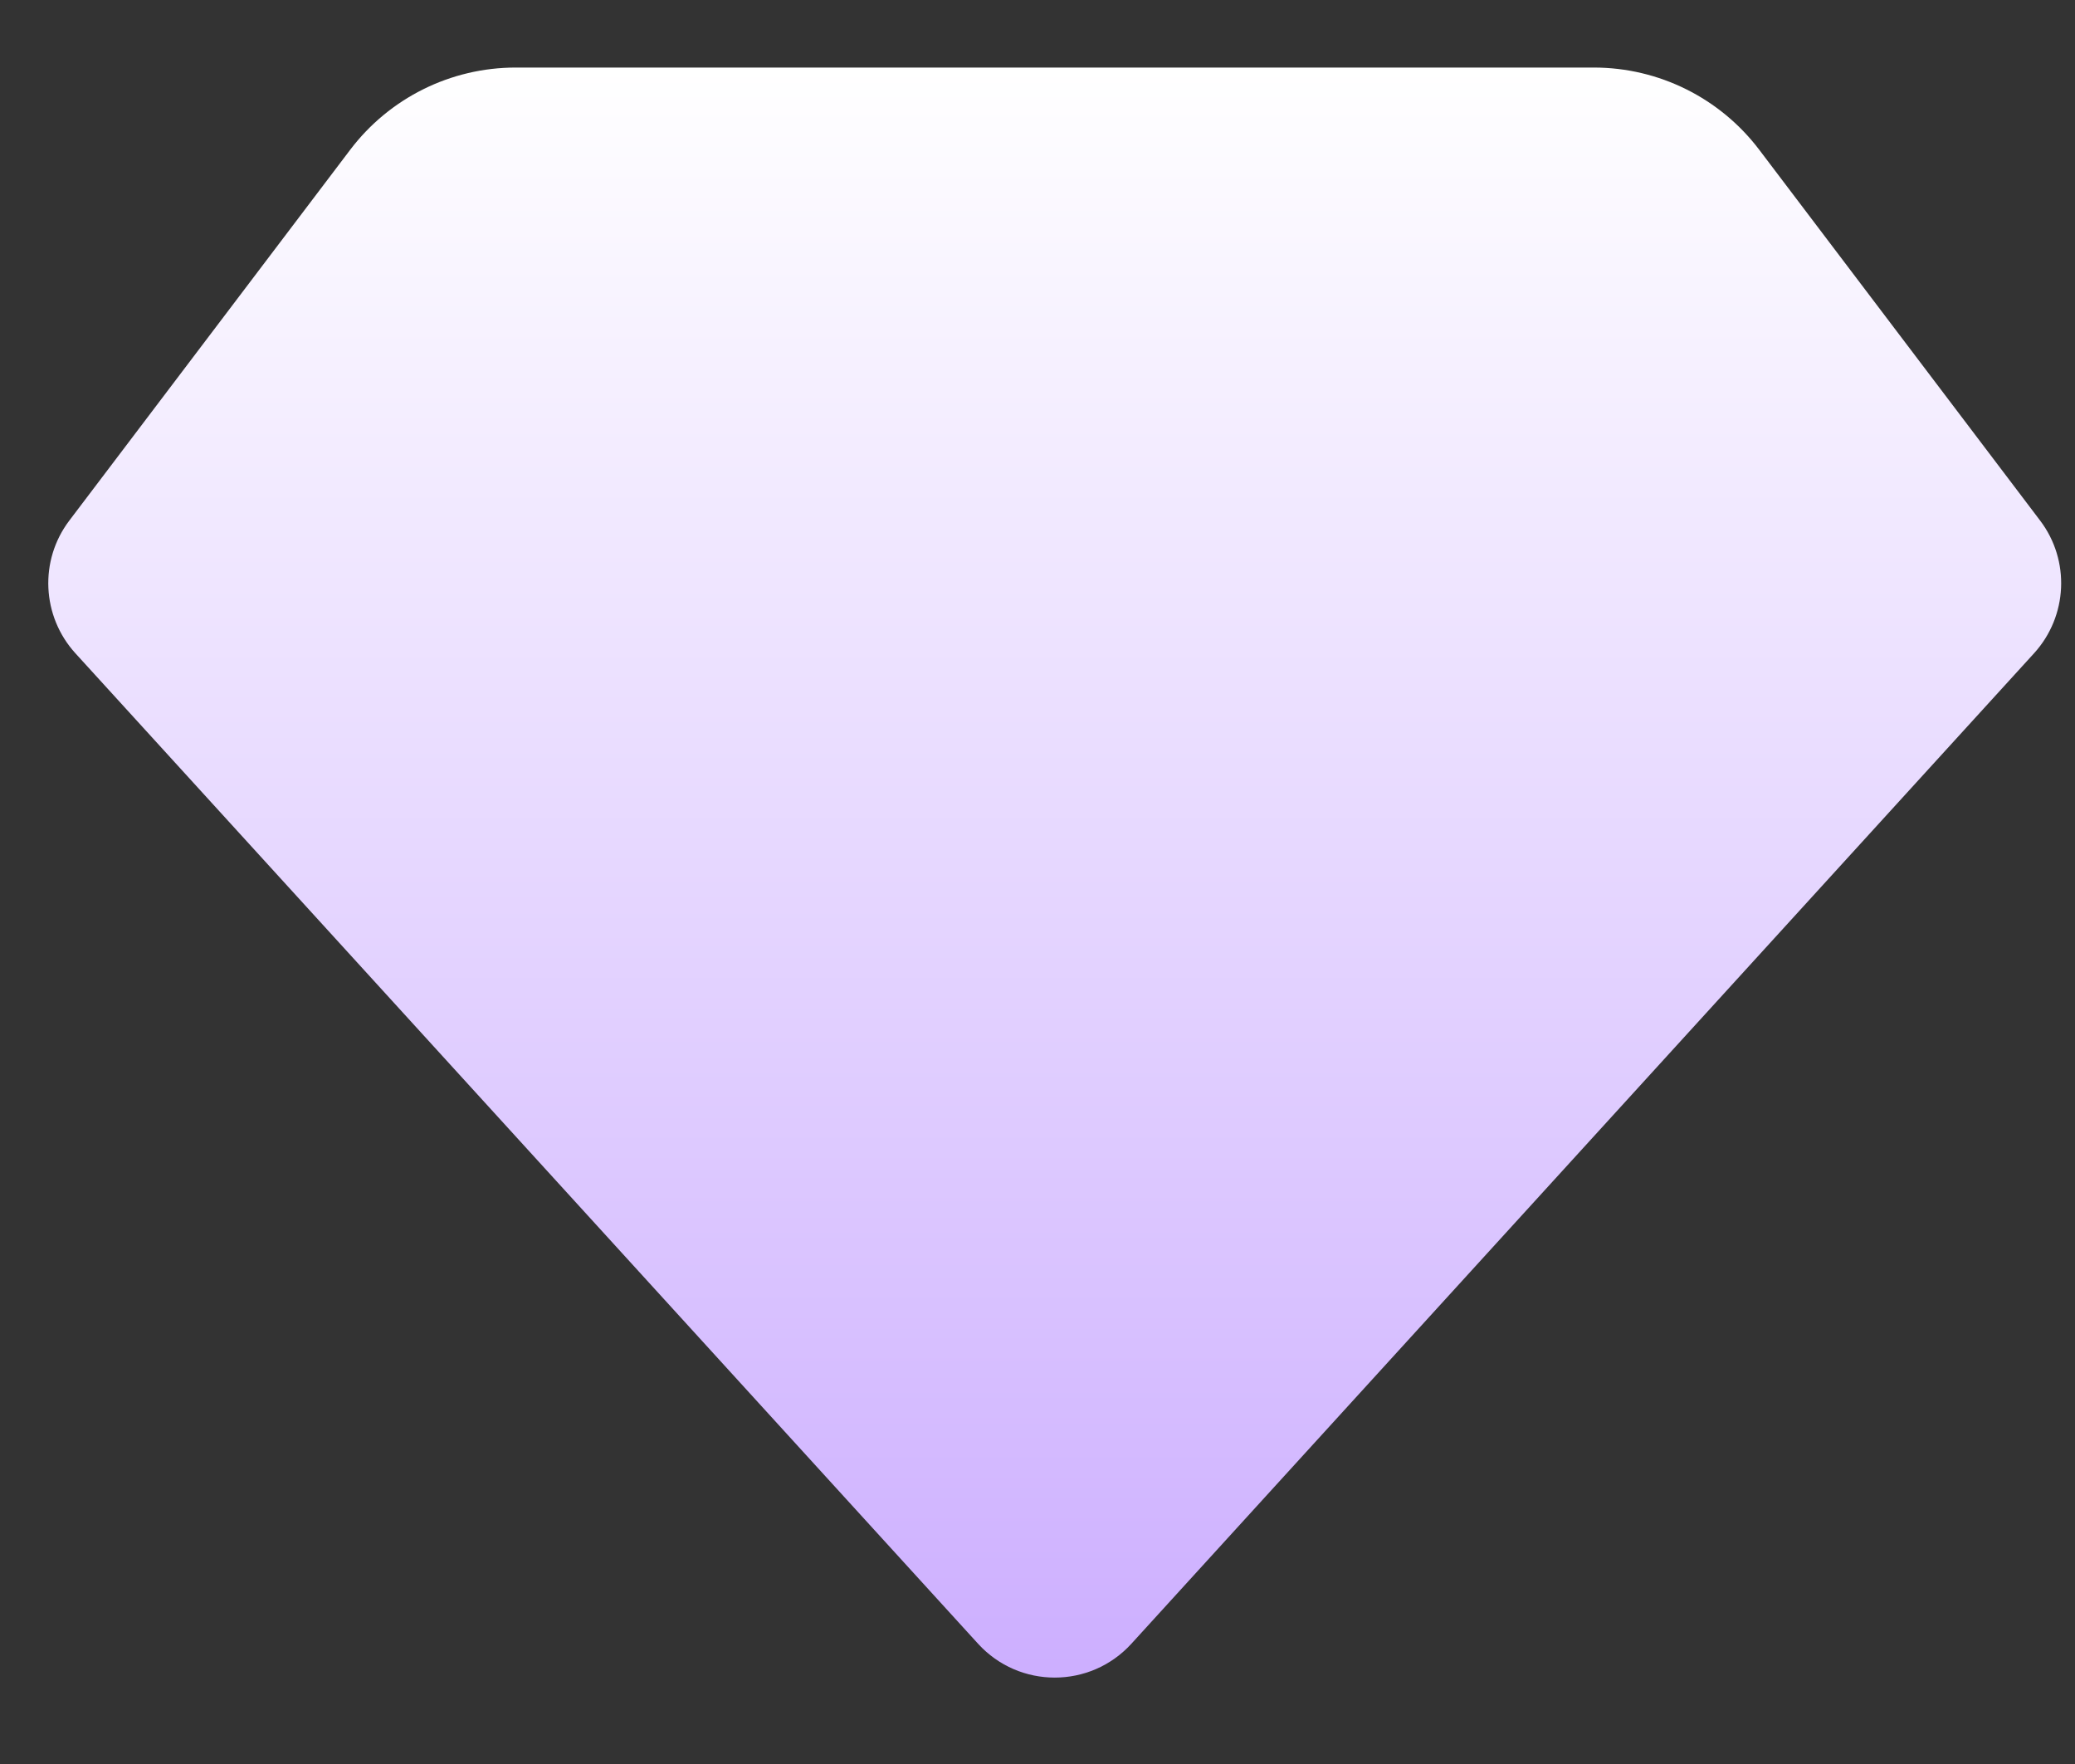 <svg width="20" height="17" viewBox="0 0 20 17" fill="none" xmlns="http://www.w3.org/2000/svg">
<rect x="0" y="0" width="20" height="17" fill="#333333" stroke="none"/>
<path d="M19.664 5.017L16.957 1.444C16.579 0.945 15.989 0.651 15.363 0.651H10.166H4.97C4.343 0.651 3.753 0.945 3.375 1.444L0.668 5.017C0.377 5.401 0.402 5.938 0.726 6.295L9.427 15.841C9.824 16.276 10.508 16.276 10.905 15.841L19.606 6.295C19.93 5.938 19.955 5.401 19.664 5.017Z" fill="url(#paint0_linear_10_191)"/>
<defs>
<linearGradient id="paint0_linear_10_191" x1="10.166" y1="0.651" x2="10.166" y2="16.651" gradientUnits="userSpaceOnUse">
<stop stop-color="white"/>
<stop offset="1" stop-color="#CBACFF"/>
</linearGradient>
</defs>
</svg>
